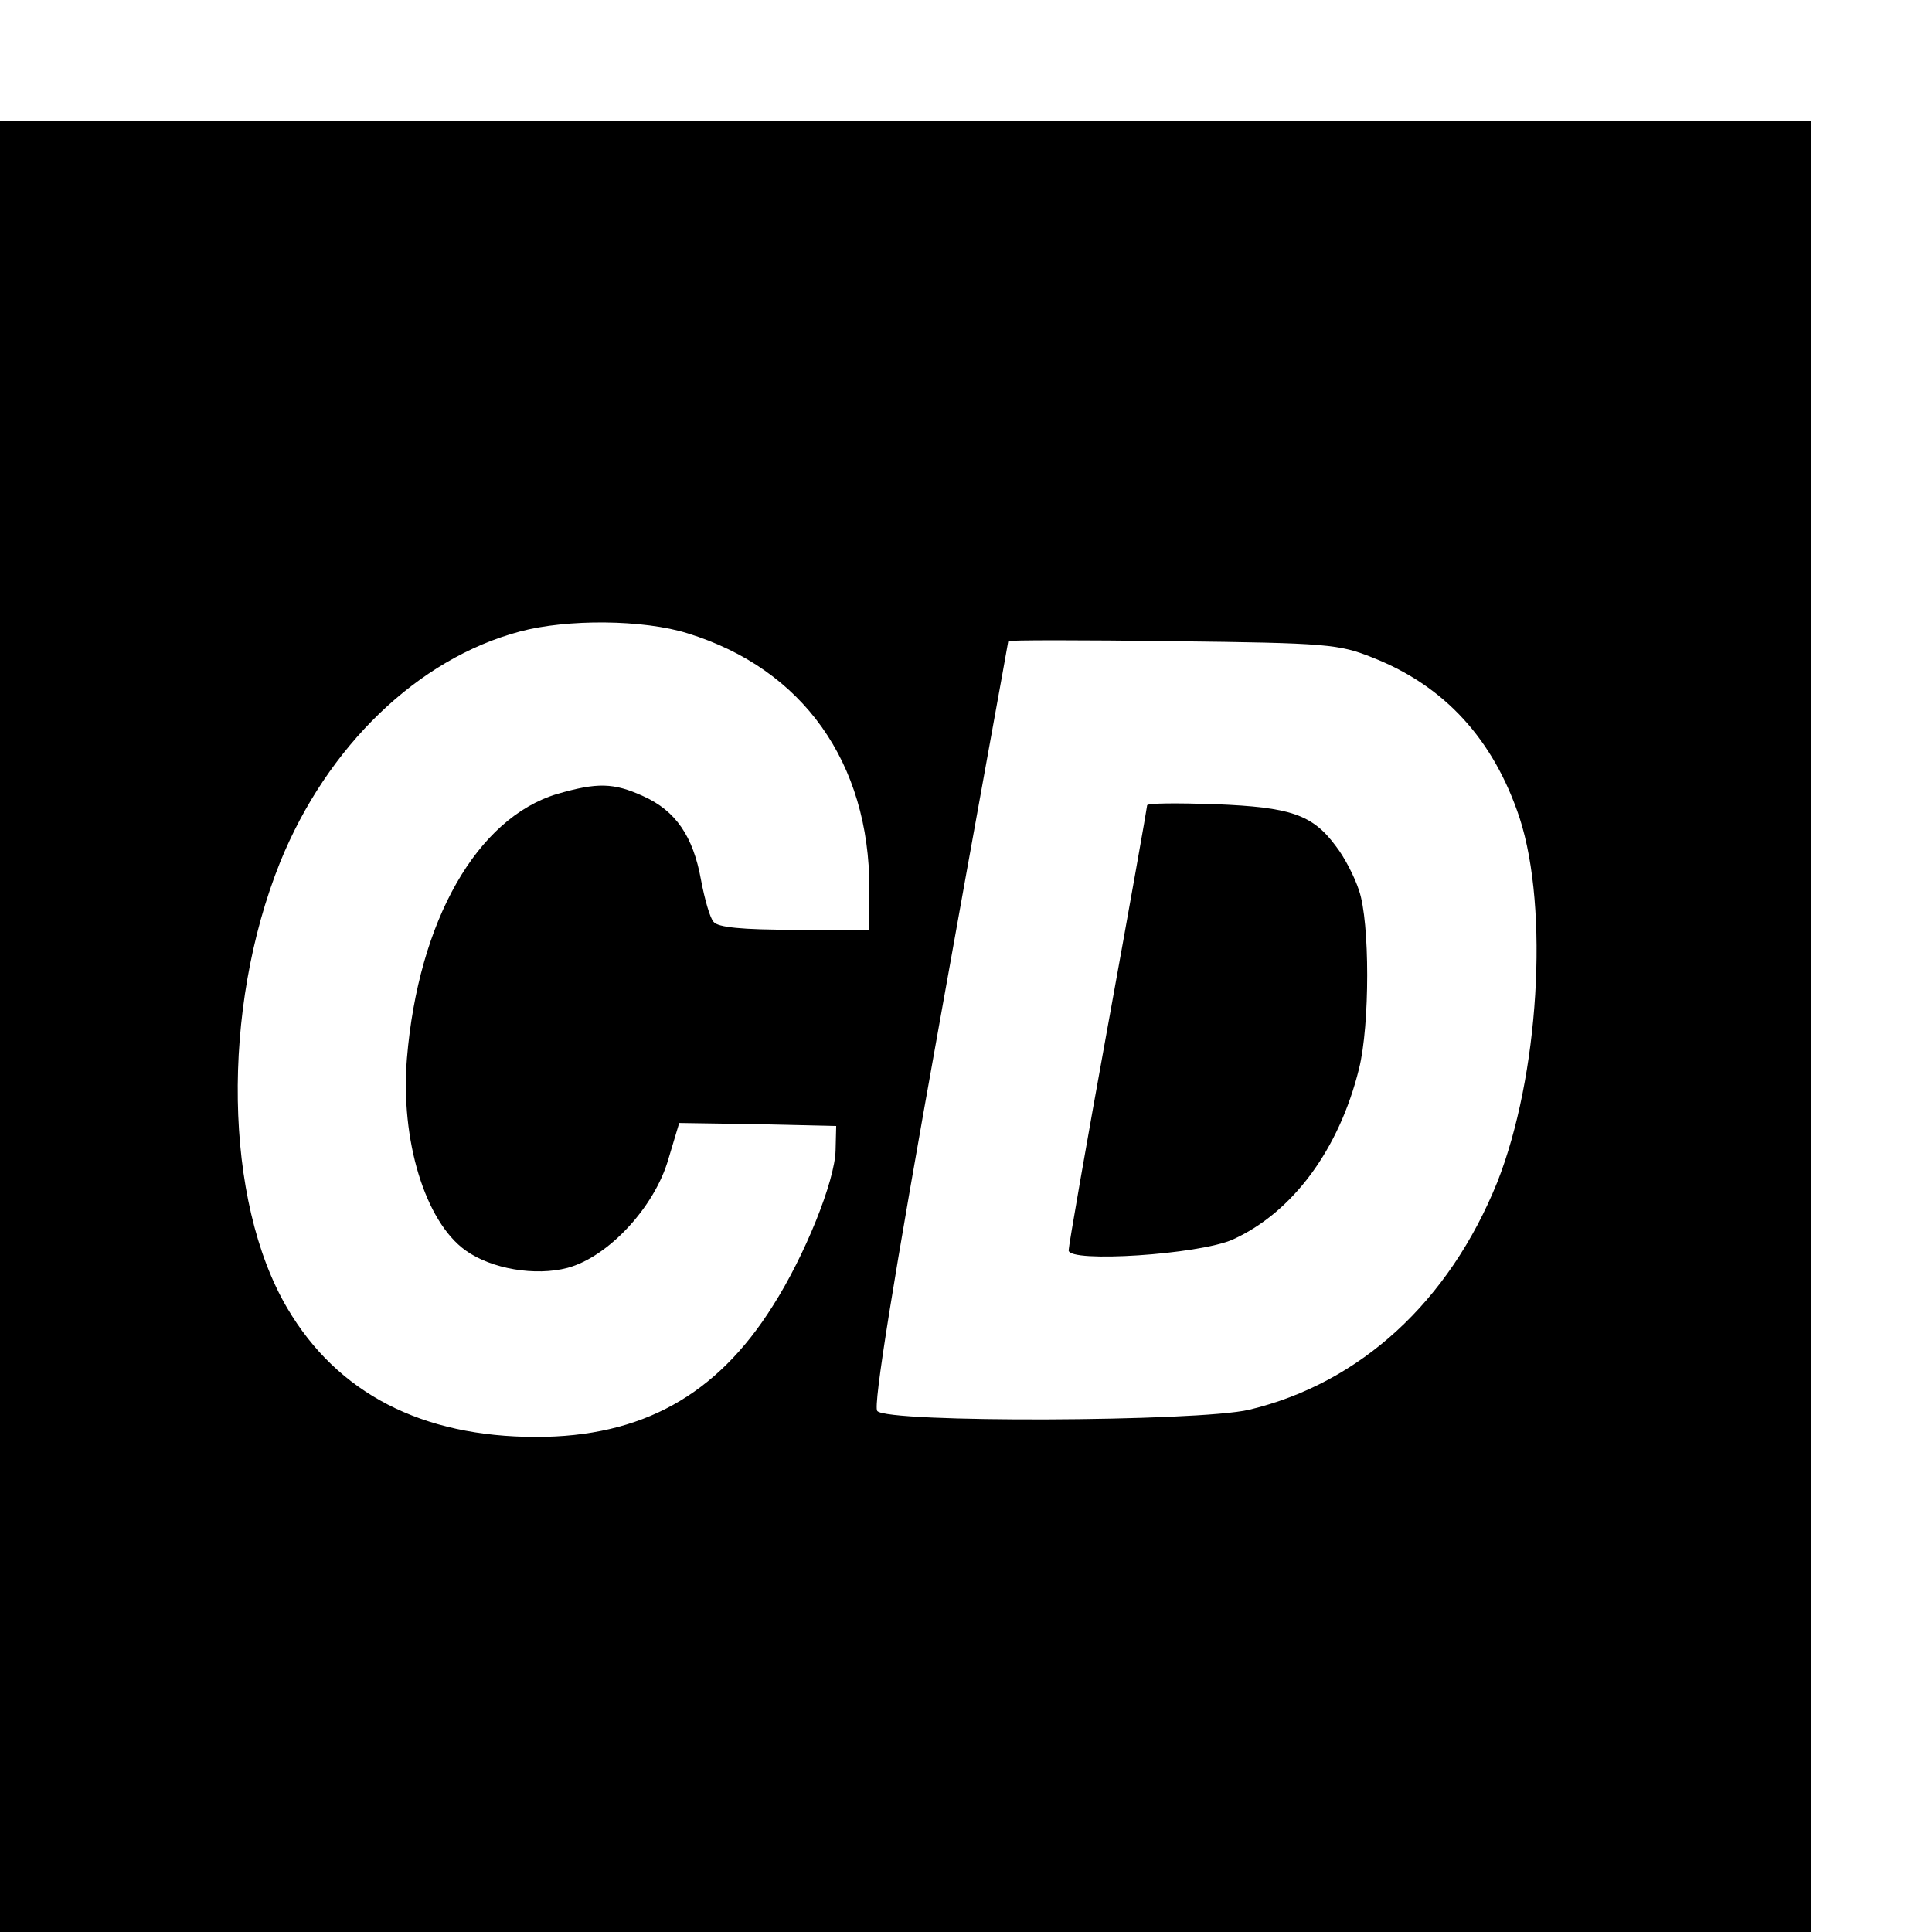 <?xml version="1.0" standalone="no"?>
<!DOCTYPE svg PUBLIC "-//W3C//DTD SVG 20010904//EN"
 "http://www.w3.org/TR/2001/REC-SVG-20010904/DTD/svg10.dtd">
<svg version="1.0" xmlns="http://www.w3.org/2000/svg"
 width="16pt" height="16pt" viewBox="0 0 16 16"
 preserveAspectRatio="xMidYMid meet">
<g transform="translate(0,16) scale(0.005,-0.005)"
fill="#000000" stroke="none">
<path d="M0 1500 l0 -1500 1500 0 1500 0 0 1500 0 1500 -1500 0 -1500 0 0
-1500z m1139 651 c191 -59 301 -214 301 -423 l0 -68 -124 0 c-87 0 -127 4
-134 13 -6 6 -15 38 -21 70 -13 72 -42 114 -95 138 -50 23 -77 23 -143 4 -133
-40 -230 -210 -249 -438 -11 -135 30 -270 97 -318 43 -31 116 -43 169 -29 67
18 144 100 167 180 l18 60 130 -2 130 -3 -1 -40 c-1 -51 -51 -175 -104 -258
-93 -148 -217 -217 -392 -217 -189 0 -329 72 -412 213 -105 178 -110 495 -12
739 78 192 228 337 397 382 78 21 205 20 278 -3z m1134 -40 c120 -47 201 -136
244 -266 49 -151 32 -428 -37 -603 -80 -198 -227 -333 -411 -377 -85 -20 -601
-22 -616 -2 -7 8 26 214 103 642 62 347 114 631 114 633 0 2 123 2 273 0 256
-3 275 -5 330 -27z"/>
<path d="M1900 1866 c0 -3 -29 -167 -65 -365 -36 -198 -65 -365 -65 -372 0
-21 216 -7 272 18 99 45 176 149 209 283 18 72 18 243 0 295 -7 22 -24 55 -38
73 -39 53 -75 65 -200 70 -62 2 -113 2 -113 -2z"/>
</g>
</svg>
